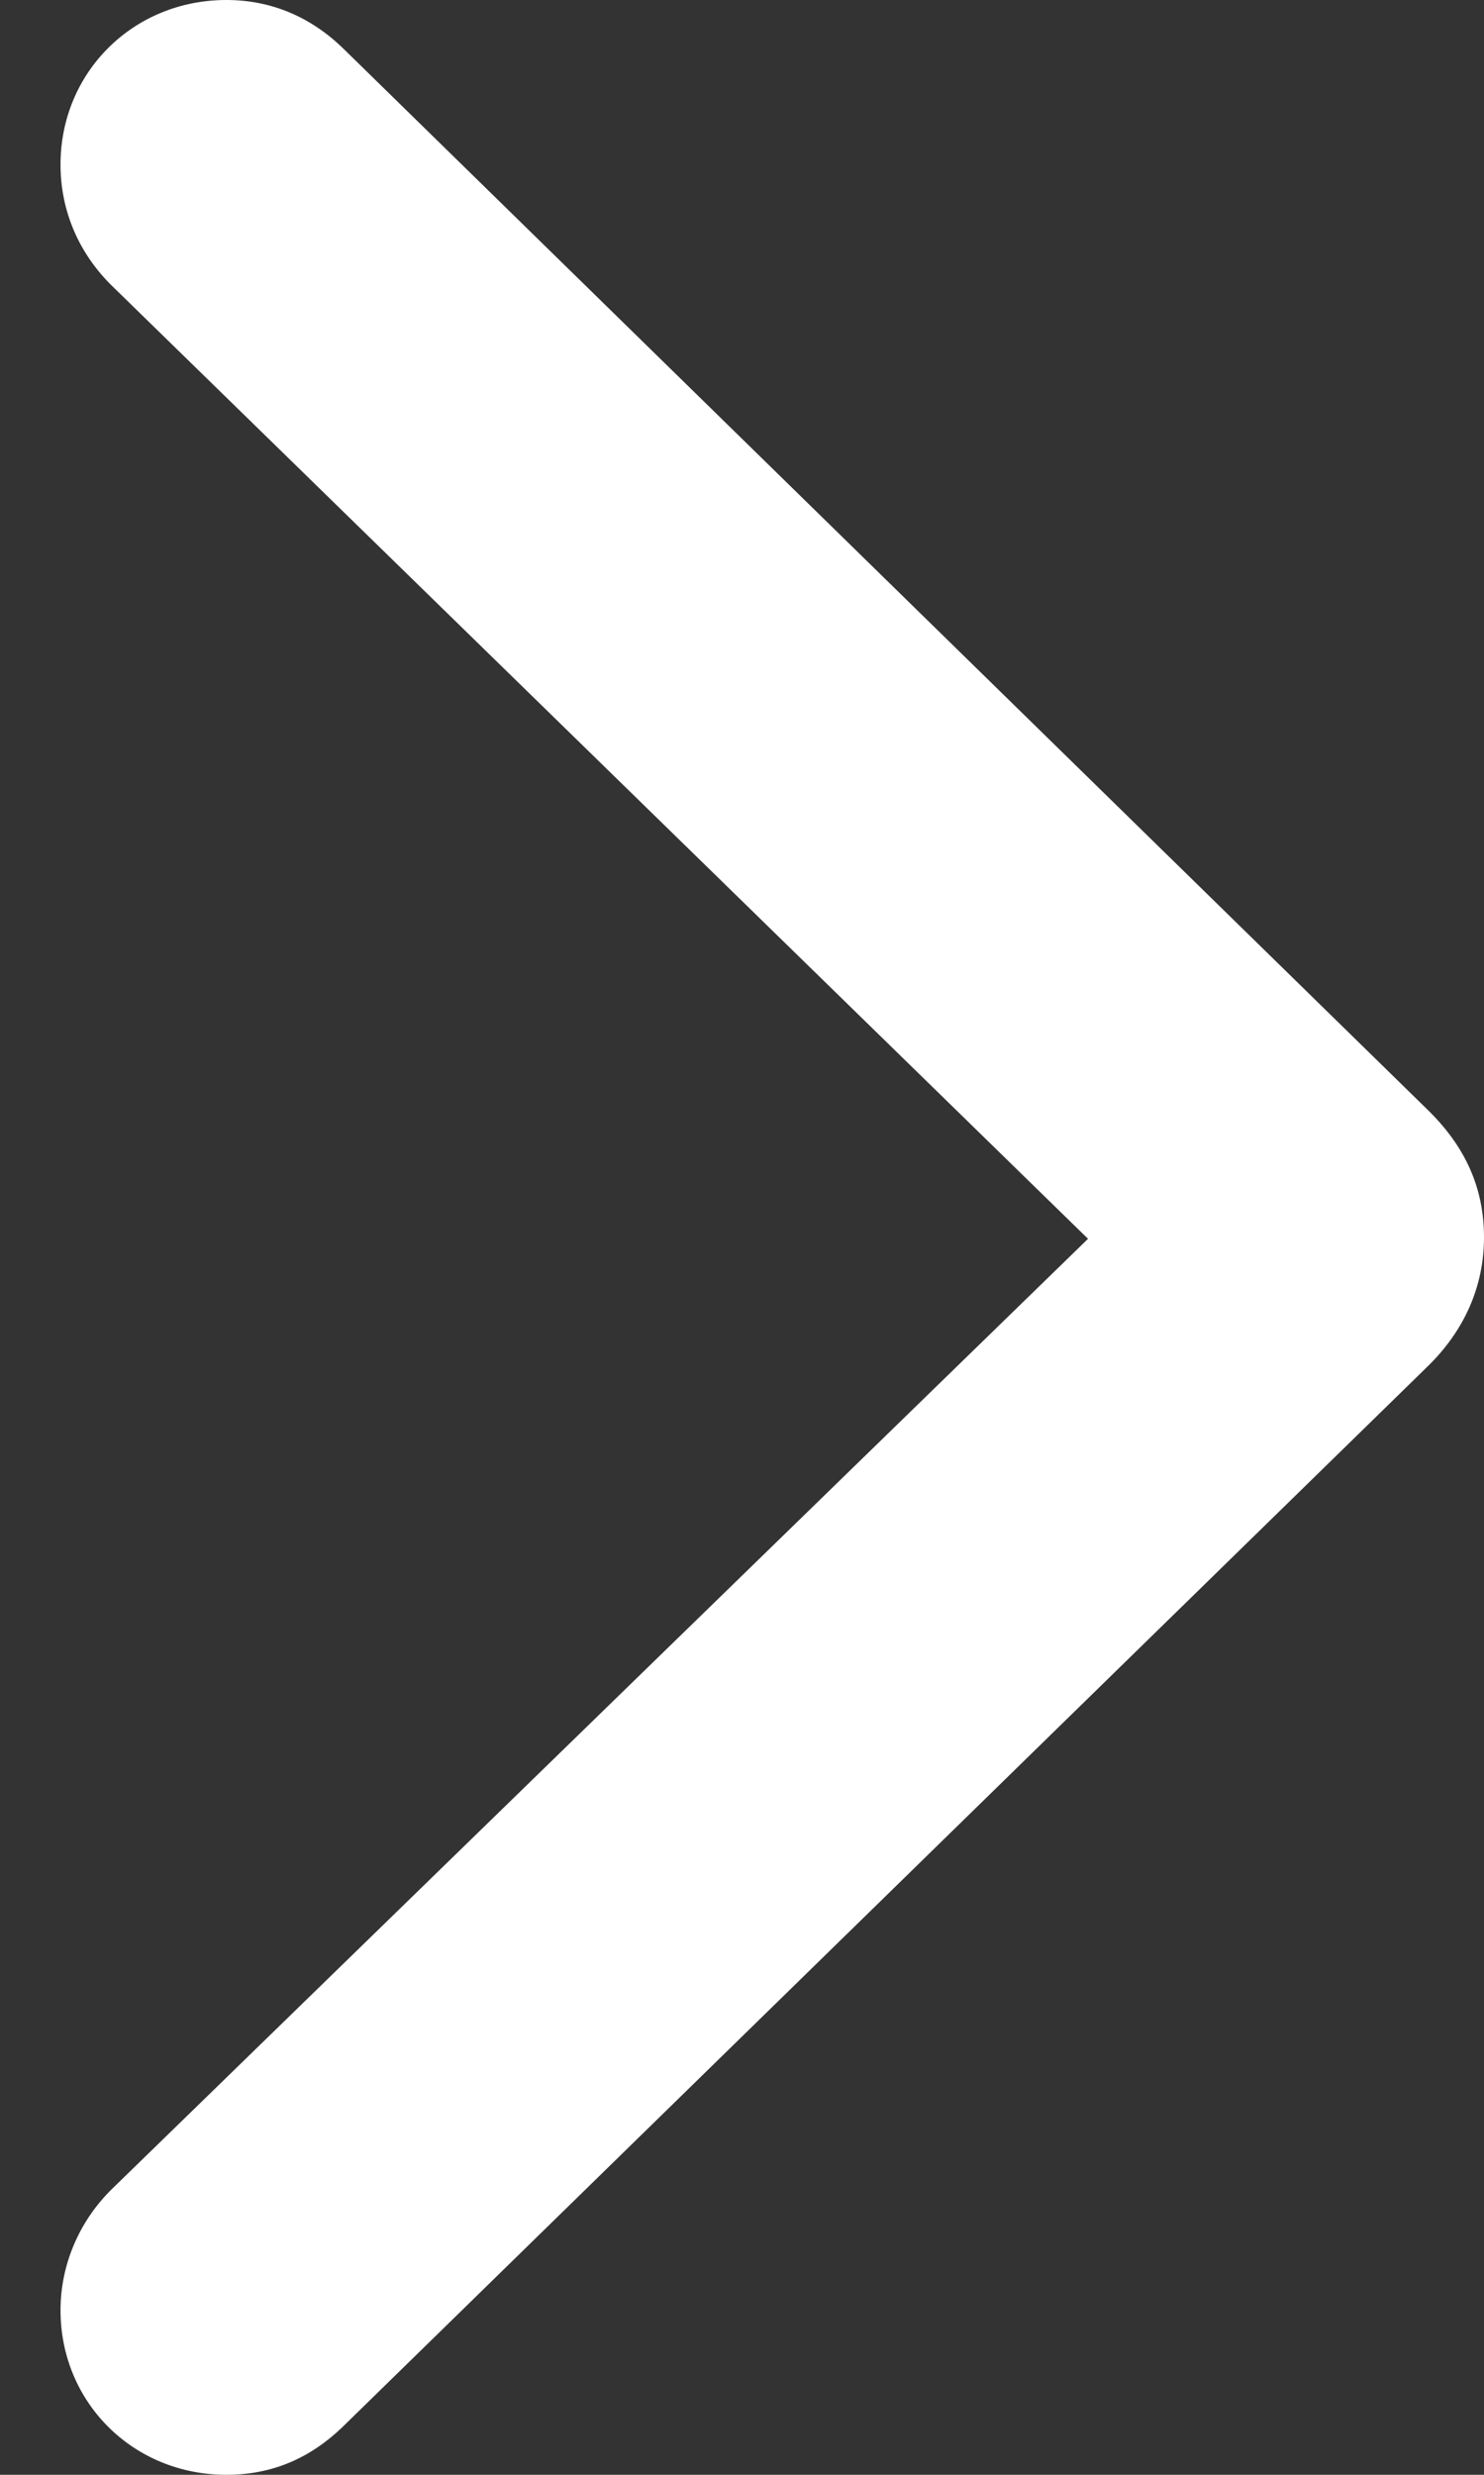 <svg width="18" height="30" viewBox="0 0 18 30" fill="none" xmlns="http://www.w3.org/2000/svg">
<rect x="0" y="0" width="18" height="30" fill="#333333" stroke="none"/>
<path d="M4.15 0.575L17.307 13.444C17.78 13.901 18 14.408 18 15C18 15.592 17.763 16.133 17.307 16.573L4.15 29.425C3.761 29.797 3.304 30 2.746 30C1.613 30 0.734 29.121 0.734 28.005C0.734 27.463 0.954 26.939 1.343 26.55L13.197 15.017L1.343 3.45C0.954 3.061 0.734 2.554 0.734 1.995C0.734 0.879 1.613 0 2.746 0C3.287 0 3.761 0.203 4.15 0.575Z" fill="#ffffff"/>
</svg>

